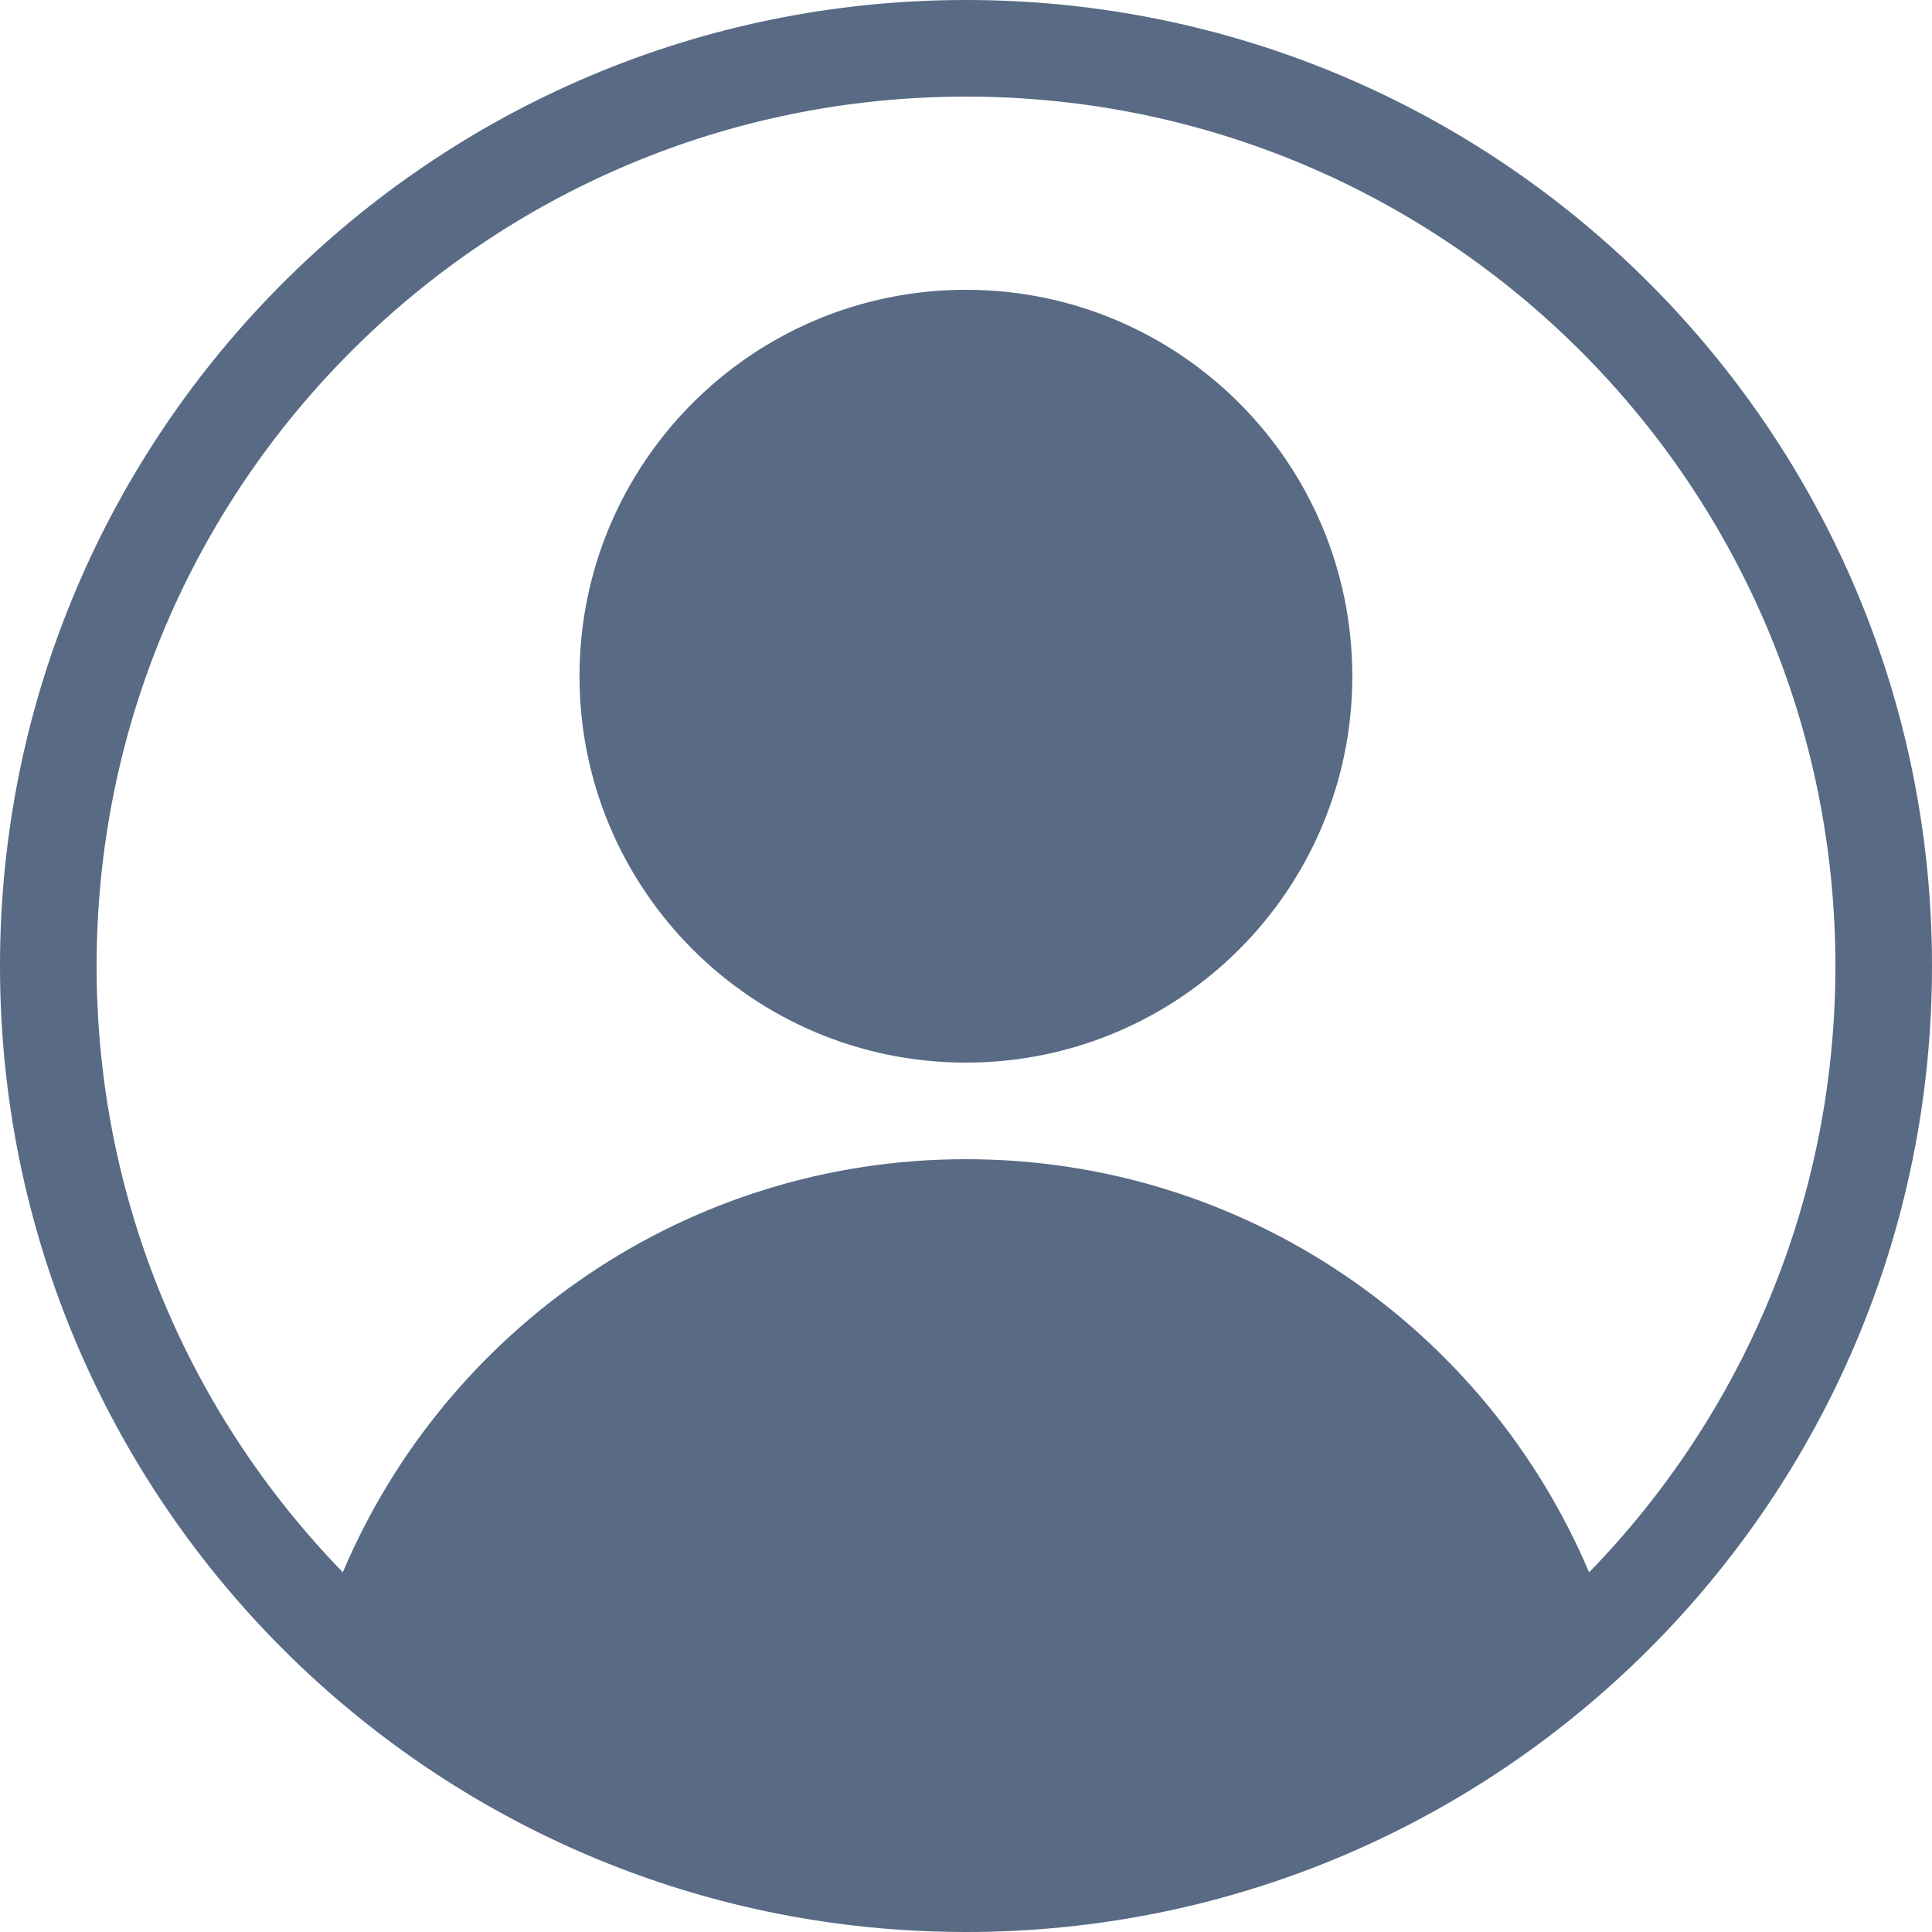 <svg width="20" height="20" viewBox="0 0 20 20" fill="none" xmlns="http://www.w3.org/2000/svg">
<path d="M13.999 7C13.999 9.209 12.208 11 9.999 11C7.79 11 5.999 9.209 5.999 7C5.999 4.791 7.79 3 9.999 3C12.208 3 13.999 4.791 13.999 7Z" fill="#586A84"/>
<path fill-rule="evenodd" clip-rule="evenodd" d="M3.199 17.332C1.231 15.505 0 12.896 0 10C0 4.477 4.477 0 10 0C15.523 0 20 4.477 20 10C20 15.523 15.523 20 10 20C9.989 20 9.978 20 9.968 20C9.915 20 9.862 19.999 9.809 19.998C7.258 19.951 4.941 18.947 3.199 17.332C3.199 17.331 3.199 17.332 3.199 17.332ZM3.549 16.276C4.612 13.764 7.1 12 9.999 12C12.899 12 15.387 13.764 16.45 16.277C18.028 14.656 19 12.441 19 10C19 5.029 14.971 1 10 1C5.029 1 1 5.029 1 10C1 12.441 1.972 14.655 3.549 16.276Z" fill="#586A84"/>
</svg>
